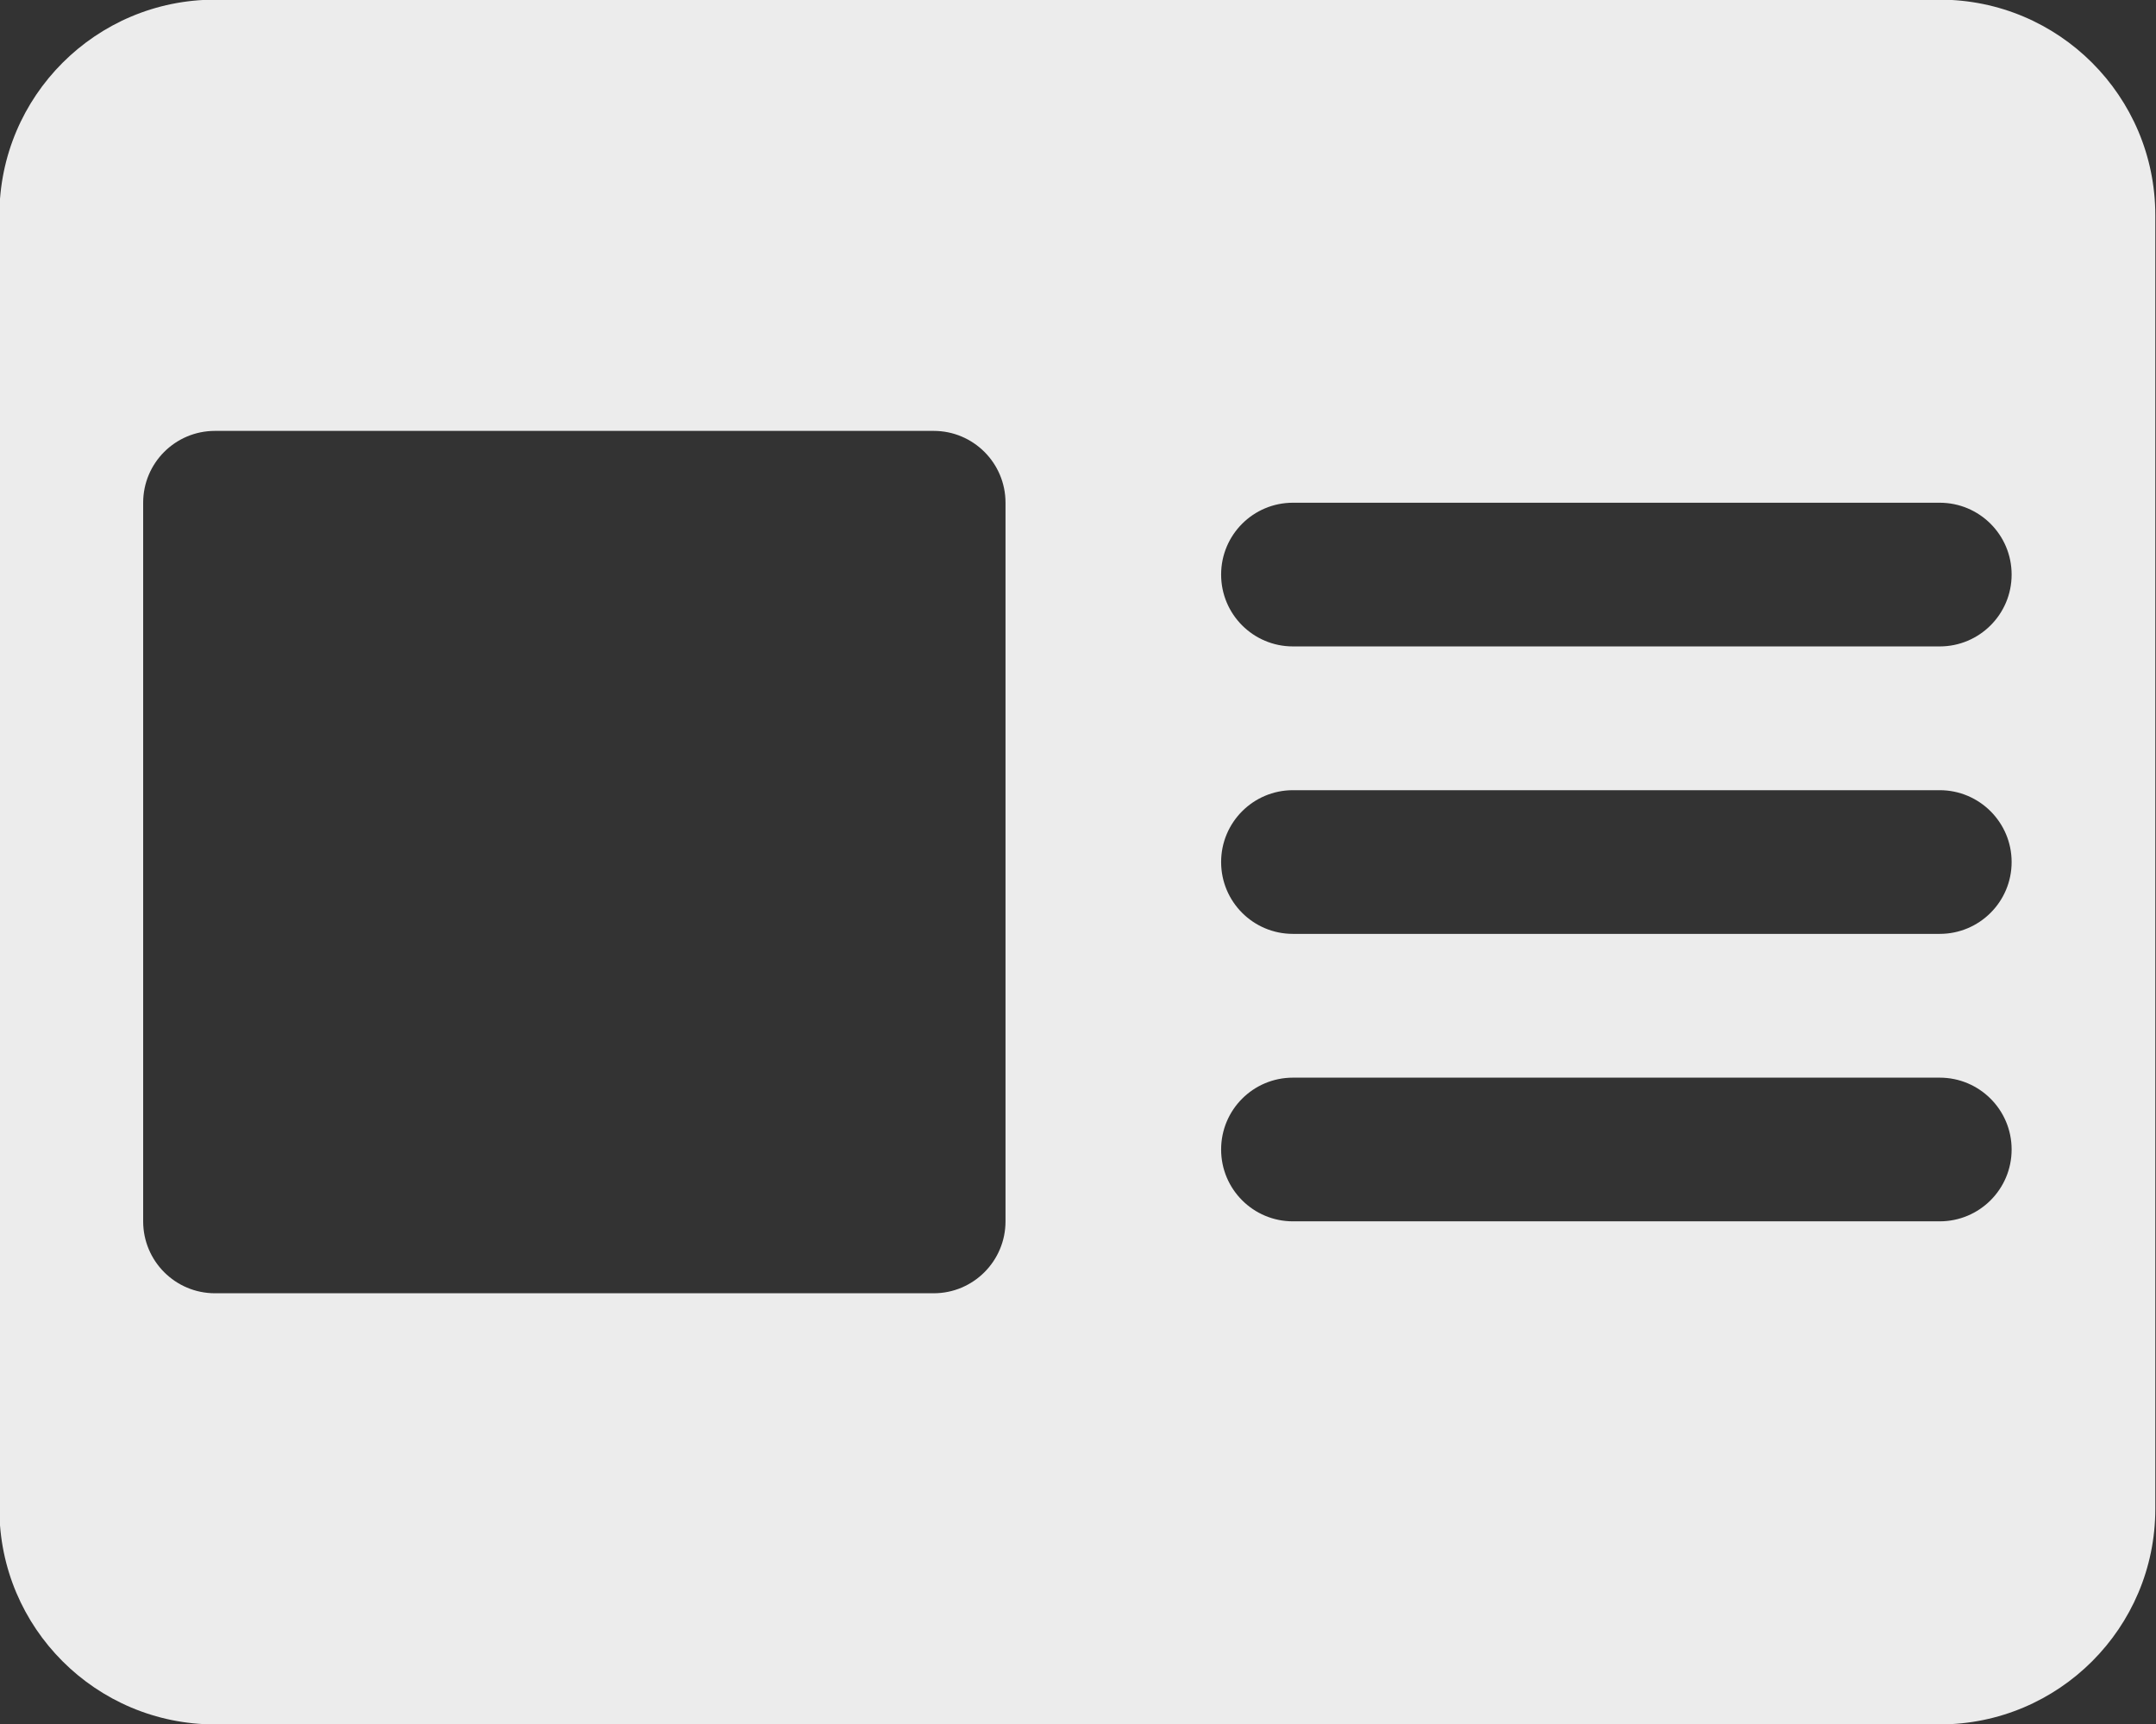 <svg xmlns="http://www.w3.org/2000/svg" xmlns:xlink="http://www.w3.org/1999/xlink" preserveAspectRatio="xMidYMid" width="24.969" height="19.97" viewBox="0 0 24.969 19.97">
  <rect x="0" y="0" width="24.969" height="19.97" fill="#333333" stroke="none"/>
  <defs>
    <style>
      .cls-1 {
        fill: #ececec;
        fill-rule: evenodd;
      }
    </style>
  </defs>
  <path d="M22.464,19.970 L2.490,19.970 C1.111,19.970 -0.007,18.852 -0.007,17.474 L-0.007,2.493 C-0.007,1.114 1.111,-0.004 2.490,-0.004 L22.464,-0.004 C23.843,-0.004 24.961,1.114 24.961,2.493 L24.961,17.474 C24.961,18.852 23.843,19.970 22.464,19.970 ZM11.645,5.822 C11.645,5.362 11.272,4.990 10.813,4.990 L2.490,4.990 C2.030,4.990 1.658,5.362 1.658,5.822 L1.658,14.144 C1.658,14.604 2.030,14.977 2.490,14.977 L10.813,14.977 C11.272,14.977 11.645,14.604 11.645,14.144 L11.645,5.822 ZM22.464,5.822 L14.974,5.822 C14.514,5.822 14.142,6.194 14.142,6.654 C14.142,7.114 14.514,7.486 14.974,7.486 L22.464,7.486 C22.924,7.486 23.297,7.114 23.297,6.654 C23.297,6.194 22.924,5.822 22.464,5.822 ZM22.464,9.151 L14.974,9.151 C14.514,9.151 14.142,9.524 14.142,9.983 C14.142,10.443 14.514,10.815 14.974,10.815 L22.464,10.815 C22.924,10.815 23.297,10.443 23.297,9.983 C23.297,9.524 22.924,9.151 22.464,9.151 ZM22.464,12.480 L14.974,12.480 C14.514,12.480 14.142,12.852 14.142,13.312 C14.142,13.772 14.514,14.144 14.974,14.144 L22.464,14.144 C22.924,14.144 23.297,13.772 23.297,13.312 C23.297,12.852 22.924,12.480 22.464,12.480 Z" class="cls-1"/>
</svg>
